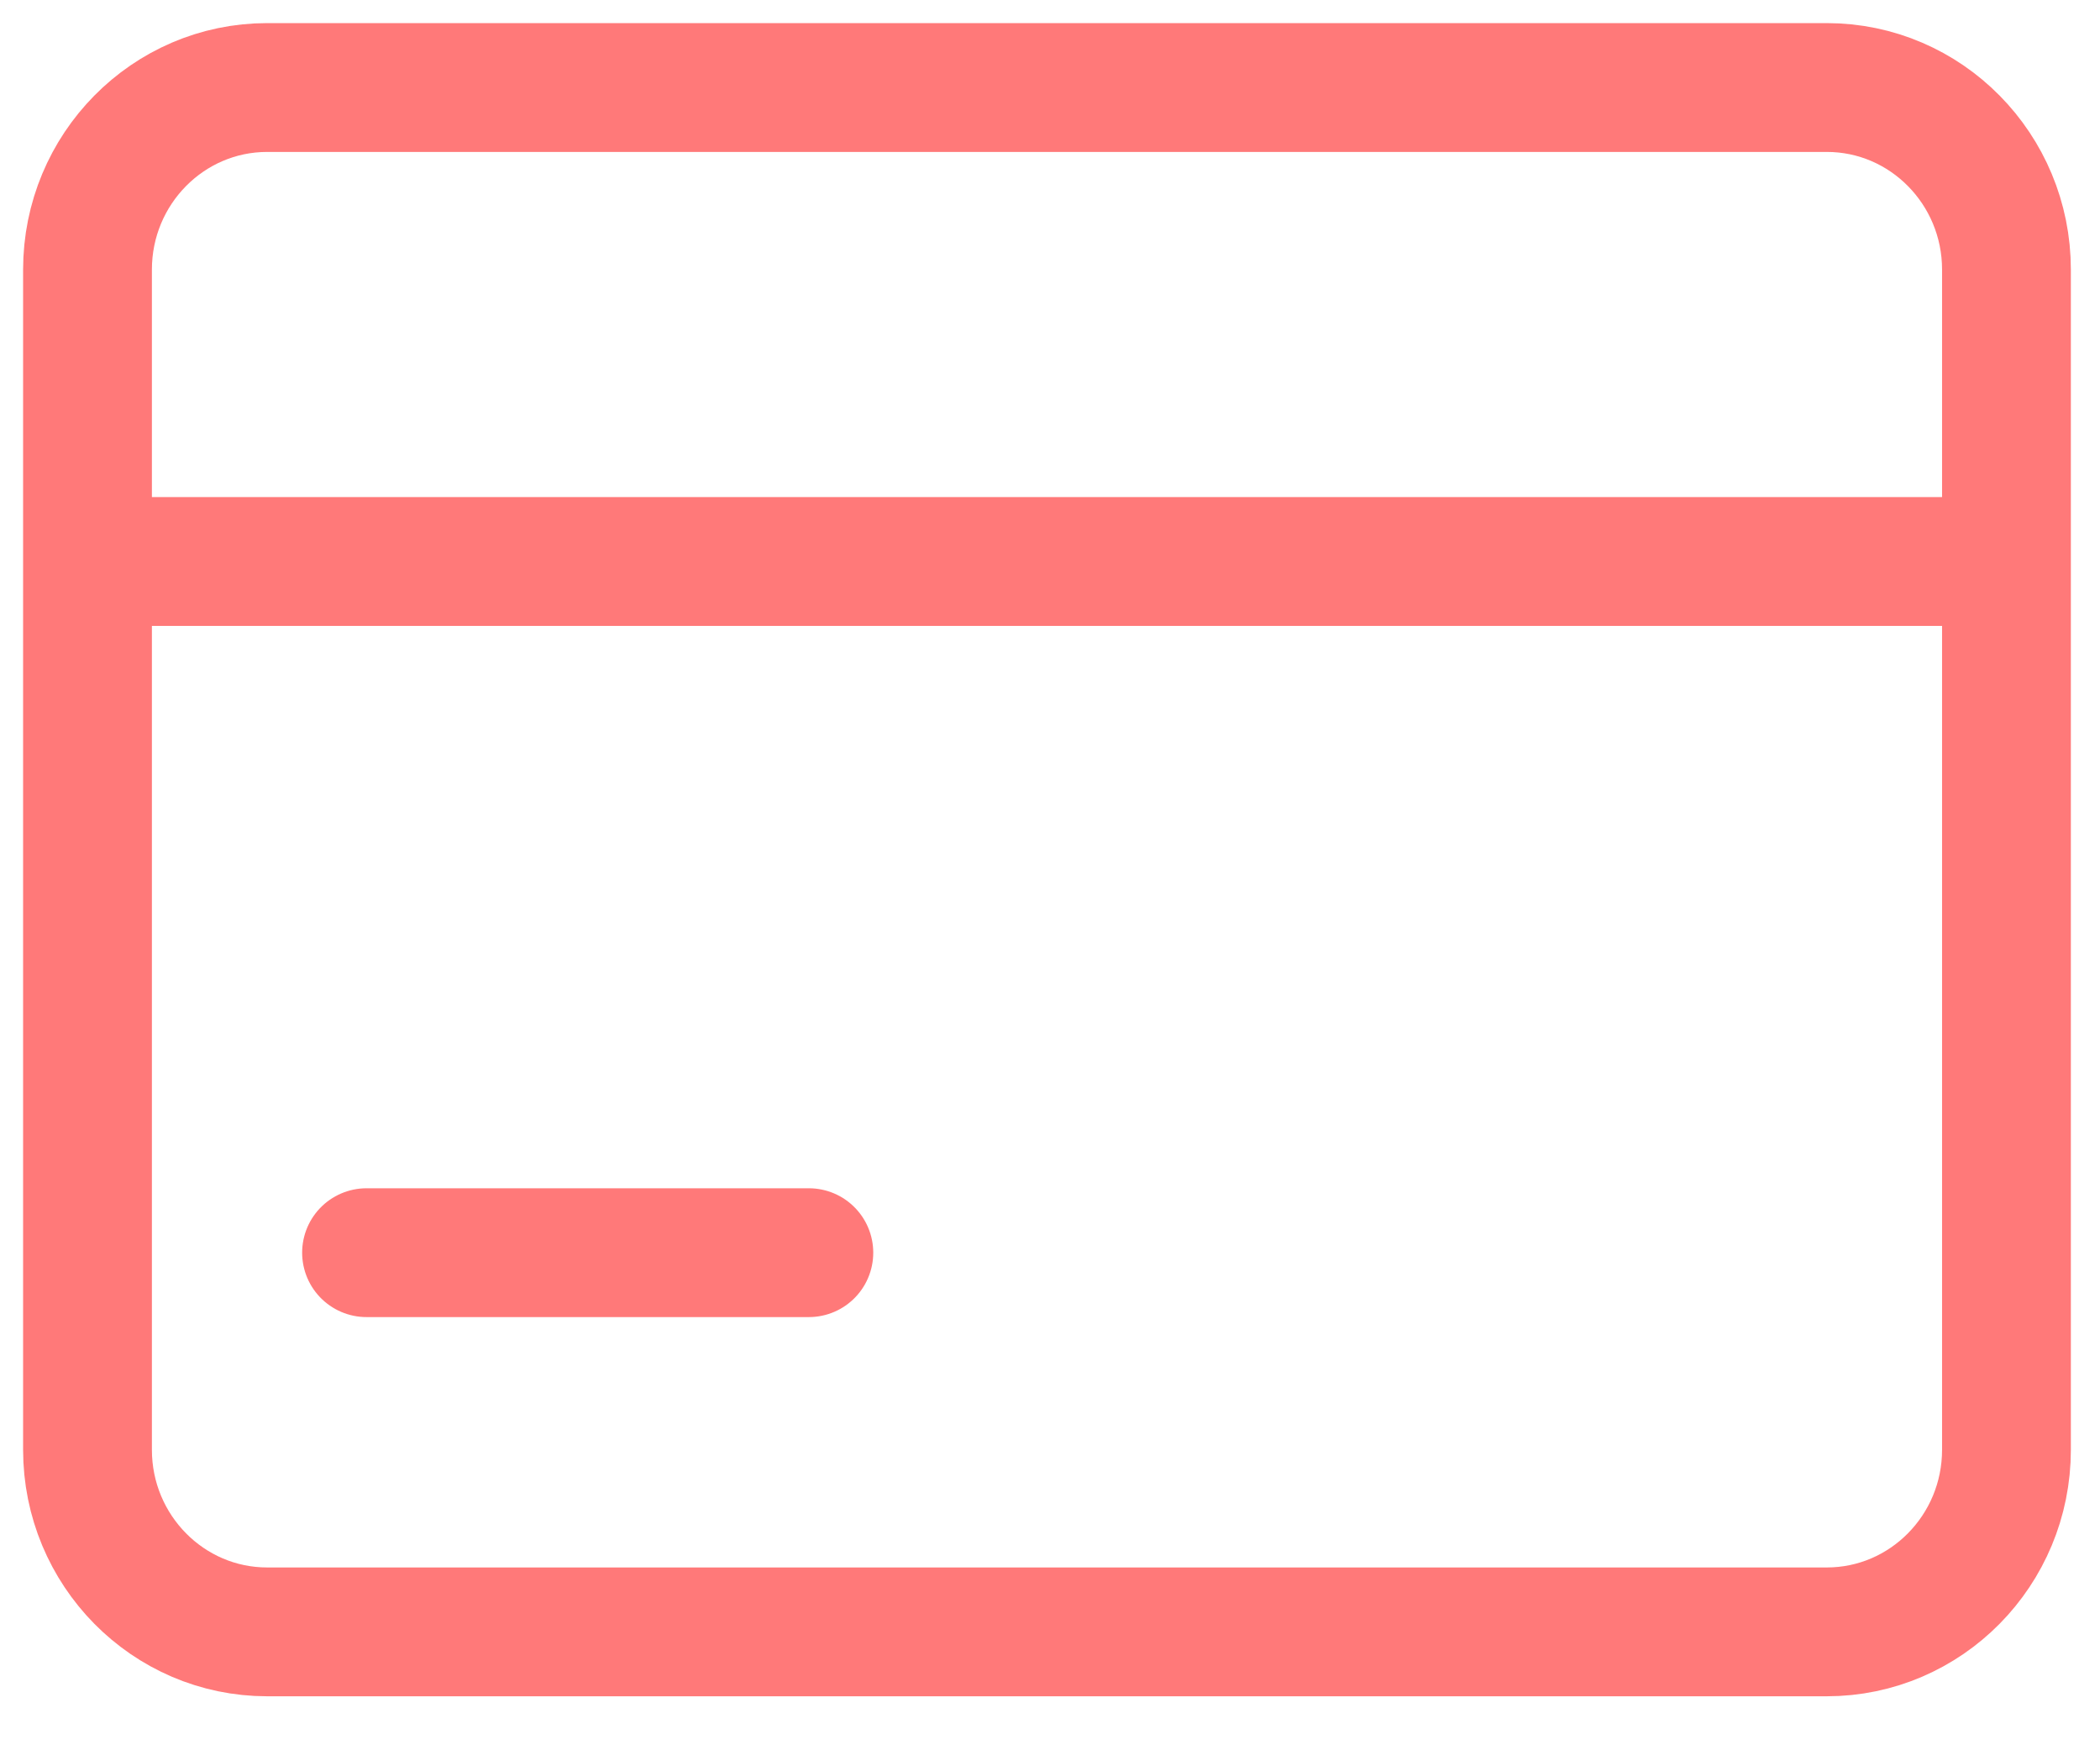 <?xml version="1.0" encoding="UTF-8"?>
<svg width="24px" height="20px" viewBox="0 0 24 20" version="1.1" xmlns="http://www.w3.org/2000/svg" xmlns:xlink="http://www.w3.org/1999/xlink">
    <!-- Generator: Sketch 58 (84663) - https://sketch.com -->
    <title>ICON-KP</title>
    <desc>Created with Sketch.</desc>
    <g id="网页" stroke="none" stroke-width="1" fill="none" fill-rule="evenodd">
        <g id="网页第四版-效果图2" transform="translate(-333, -40)" stroke="#FF7979">
            <g id="上部分">
                <g id="ICON-KP" transform="translate(334, 41)">
                    <g>
                        <path d="M19.877,17.647 L2.054,17.647 C0.92,17.647 6.39488462e-13,16.715 6.39488462e-13,15.566 L6.39488462e-13,2.081 C6.39488462e-13,0.932 0.92,-1.42108547e-14 2.054,-1.42108547e-14 L19.877,-1.42108547e-14 C21.011,-1.42108547e-14 21.931,0.932 21.931,2.081 L21.931,15.566 C21.931,16.715 21.011,17.647 19.877,17.647 Z" id="Stroke-25" stroke-width="1.472"></path>
                        <path d="M8.30188675e-05,5.416 L21.931,5.416" id="Stroke-27" stroke-width="1.472"></path>
                        <path d="M3.189,13.314 L8.244,13.314" id="Stroke-29" stroke-width="1.472" stroke-linecap="round"></path>
                    </g>
                </g>
            </g>
        </g>
    </g>
</svg>